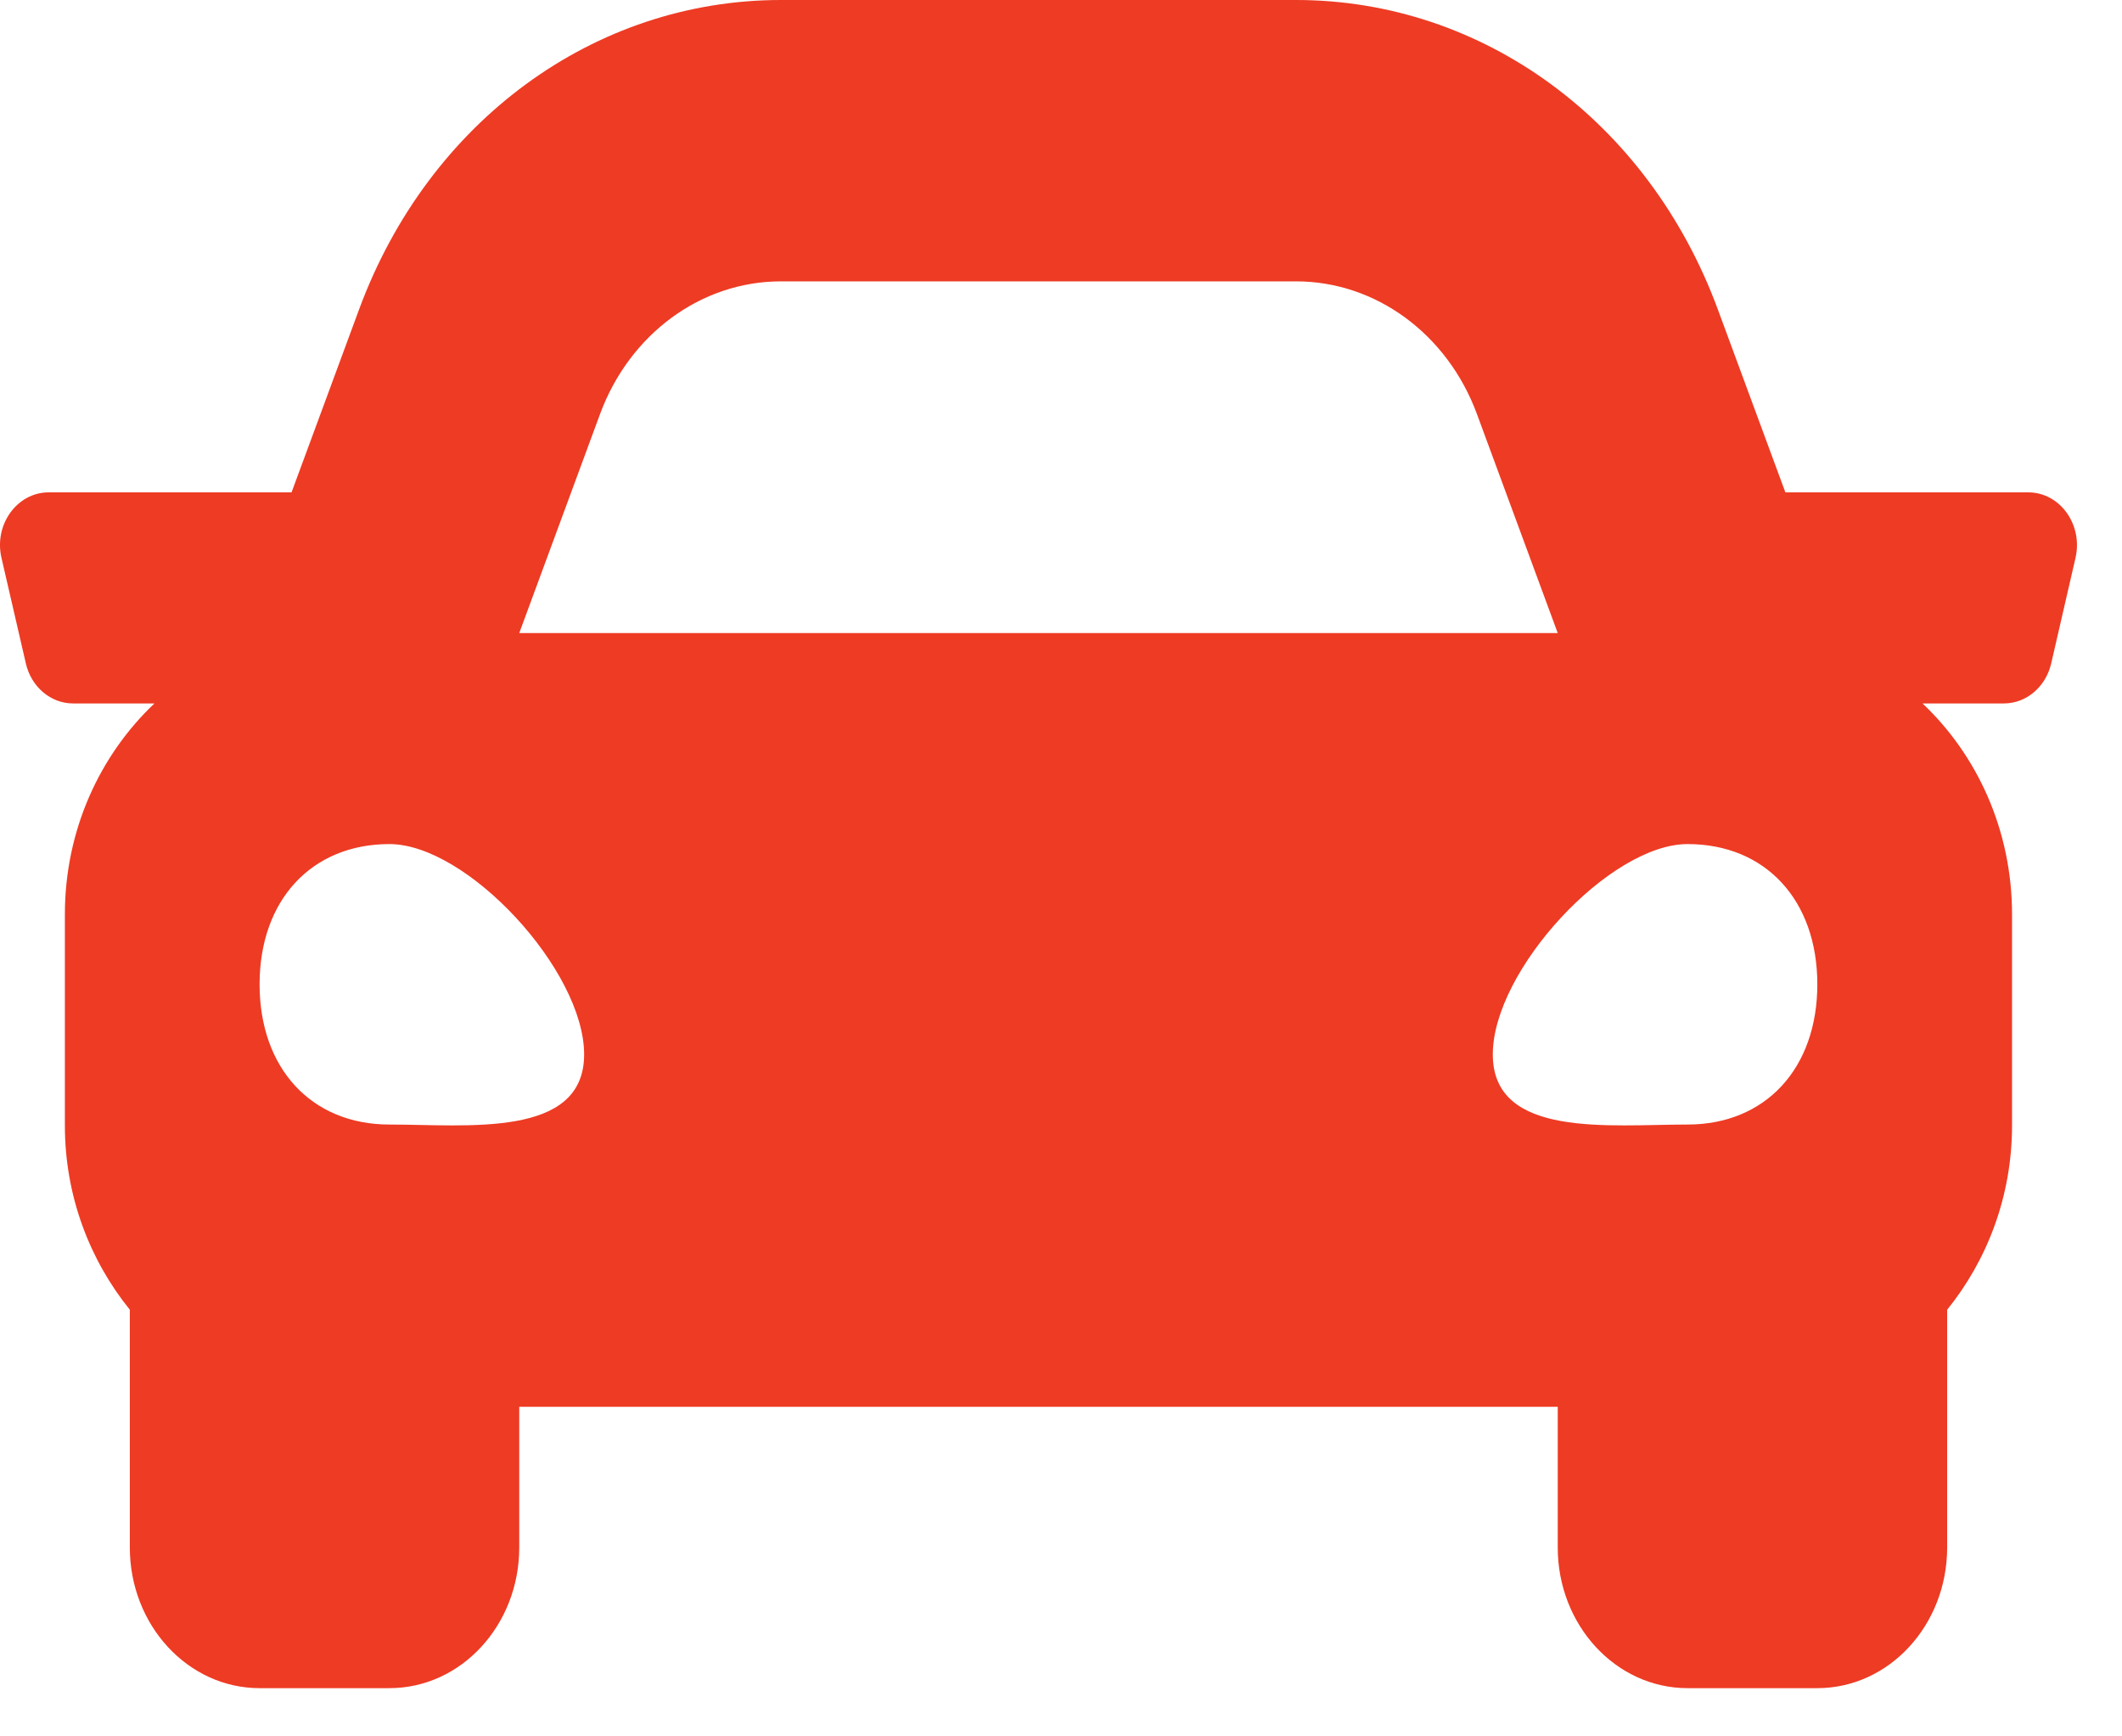 <svg width="33" height="27" viewBox="0 0 33 27" fill="none" xmlns="http://www.w3.org/2000/svg">
<path d="M31.542 7.656H27.765L26.715 4.812C25.637 1.889 23.062 0 20.156 0H12.144C9.238 0 6.663 1.889 5.584 4.812L4.534 7.656H0.757C0.265 7.656 -0.097 8.158 0.023 8.675L0.402 10.316C0.486 10.681 0.788 10.938 1.136 10.938H2.402C1.555 11.739 1.009 12.905 1.009 14.219V17.5C1.009 18.602 1.398 19.597 2.019 20.366V24.062C2.019 25.27 2.923 26.25 4.037 26.25H6.056C7.171 26.25 8.075 25.27 8.075 24.062V21.875H24.225V24.062C24.225 25.27 25.129 26.25 26.244 26.25H28.262C29.377 26.25 30.281 25.27 30.281 24.062V20.366C30.902 19.597 31.29 18.603 31.29 17.5V14.219C31.29 12.905 30.745 11.739 29.898 10.938H31.164C31.512 10.938 31.815 10.681 31.899 10.316L32.277 8.675C32.396 8.158 32.035 7.656 31.542 7.656ZM9.332 6.437C9.792 5.192 10.905 4.375 12.144 4.375H20.156C21.394 4.375 22.508 5.192 22.968 6.437L24.225 9.844H8.075L9.332 6.437ZM6.056 17.486C4.845 17.486 4.037 16.614 4.037 15.306C4.037 13.997 4.845 13.125 6.056 13.125C7.267 13.125 9.084 15.088 9.084 16.396C9.084 17.704 7.267 17.486 6.056 17.486ZM26.244 17.486C25.032 17.486 23.215 17.704 23.215 16.396C23.215 15.088 25.032 13.125 26.244 13.125C27.455 13.125 28.262 13.997 28.262 15.306C28.262 16.614 27.455 17.486 26.244 17.486Z" fill="#EE3B24"/>
</svg>
